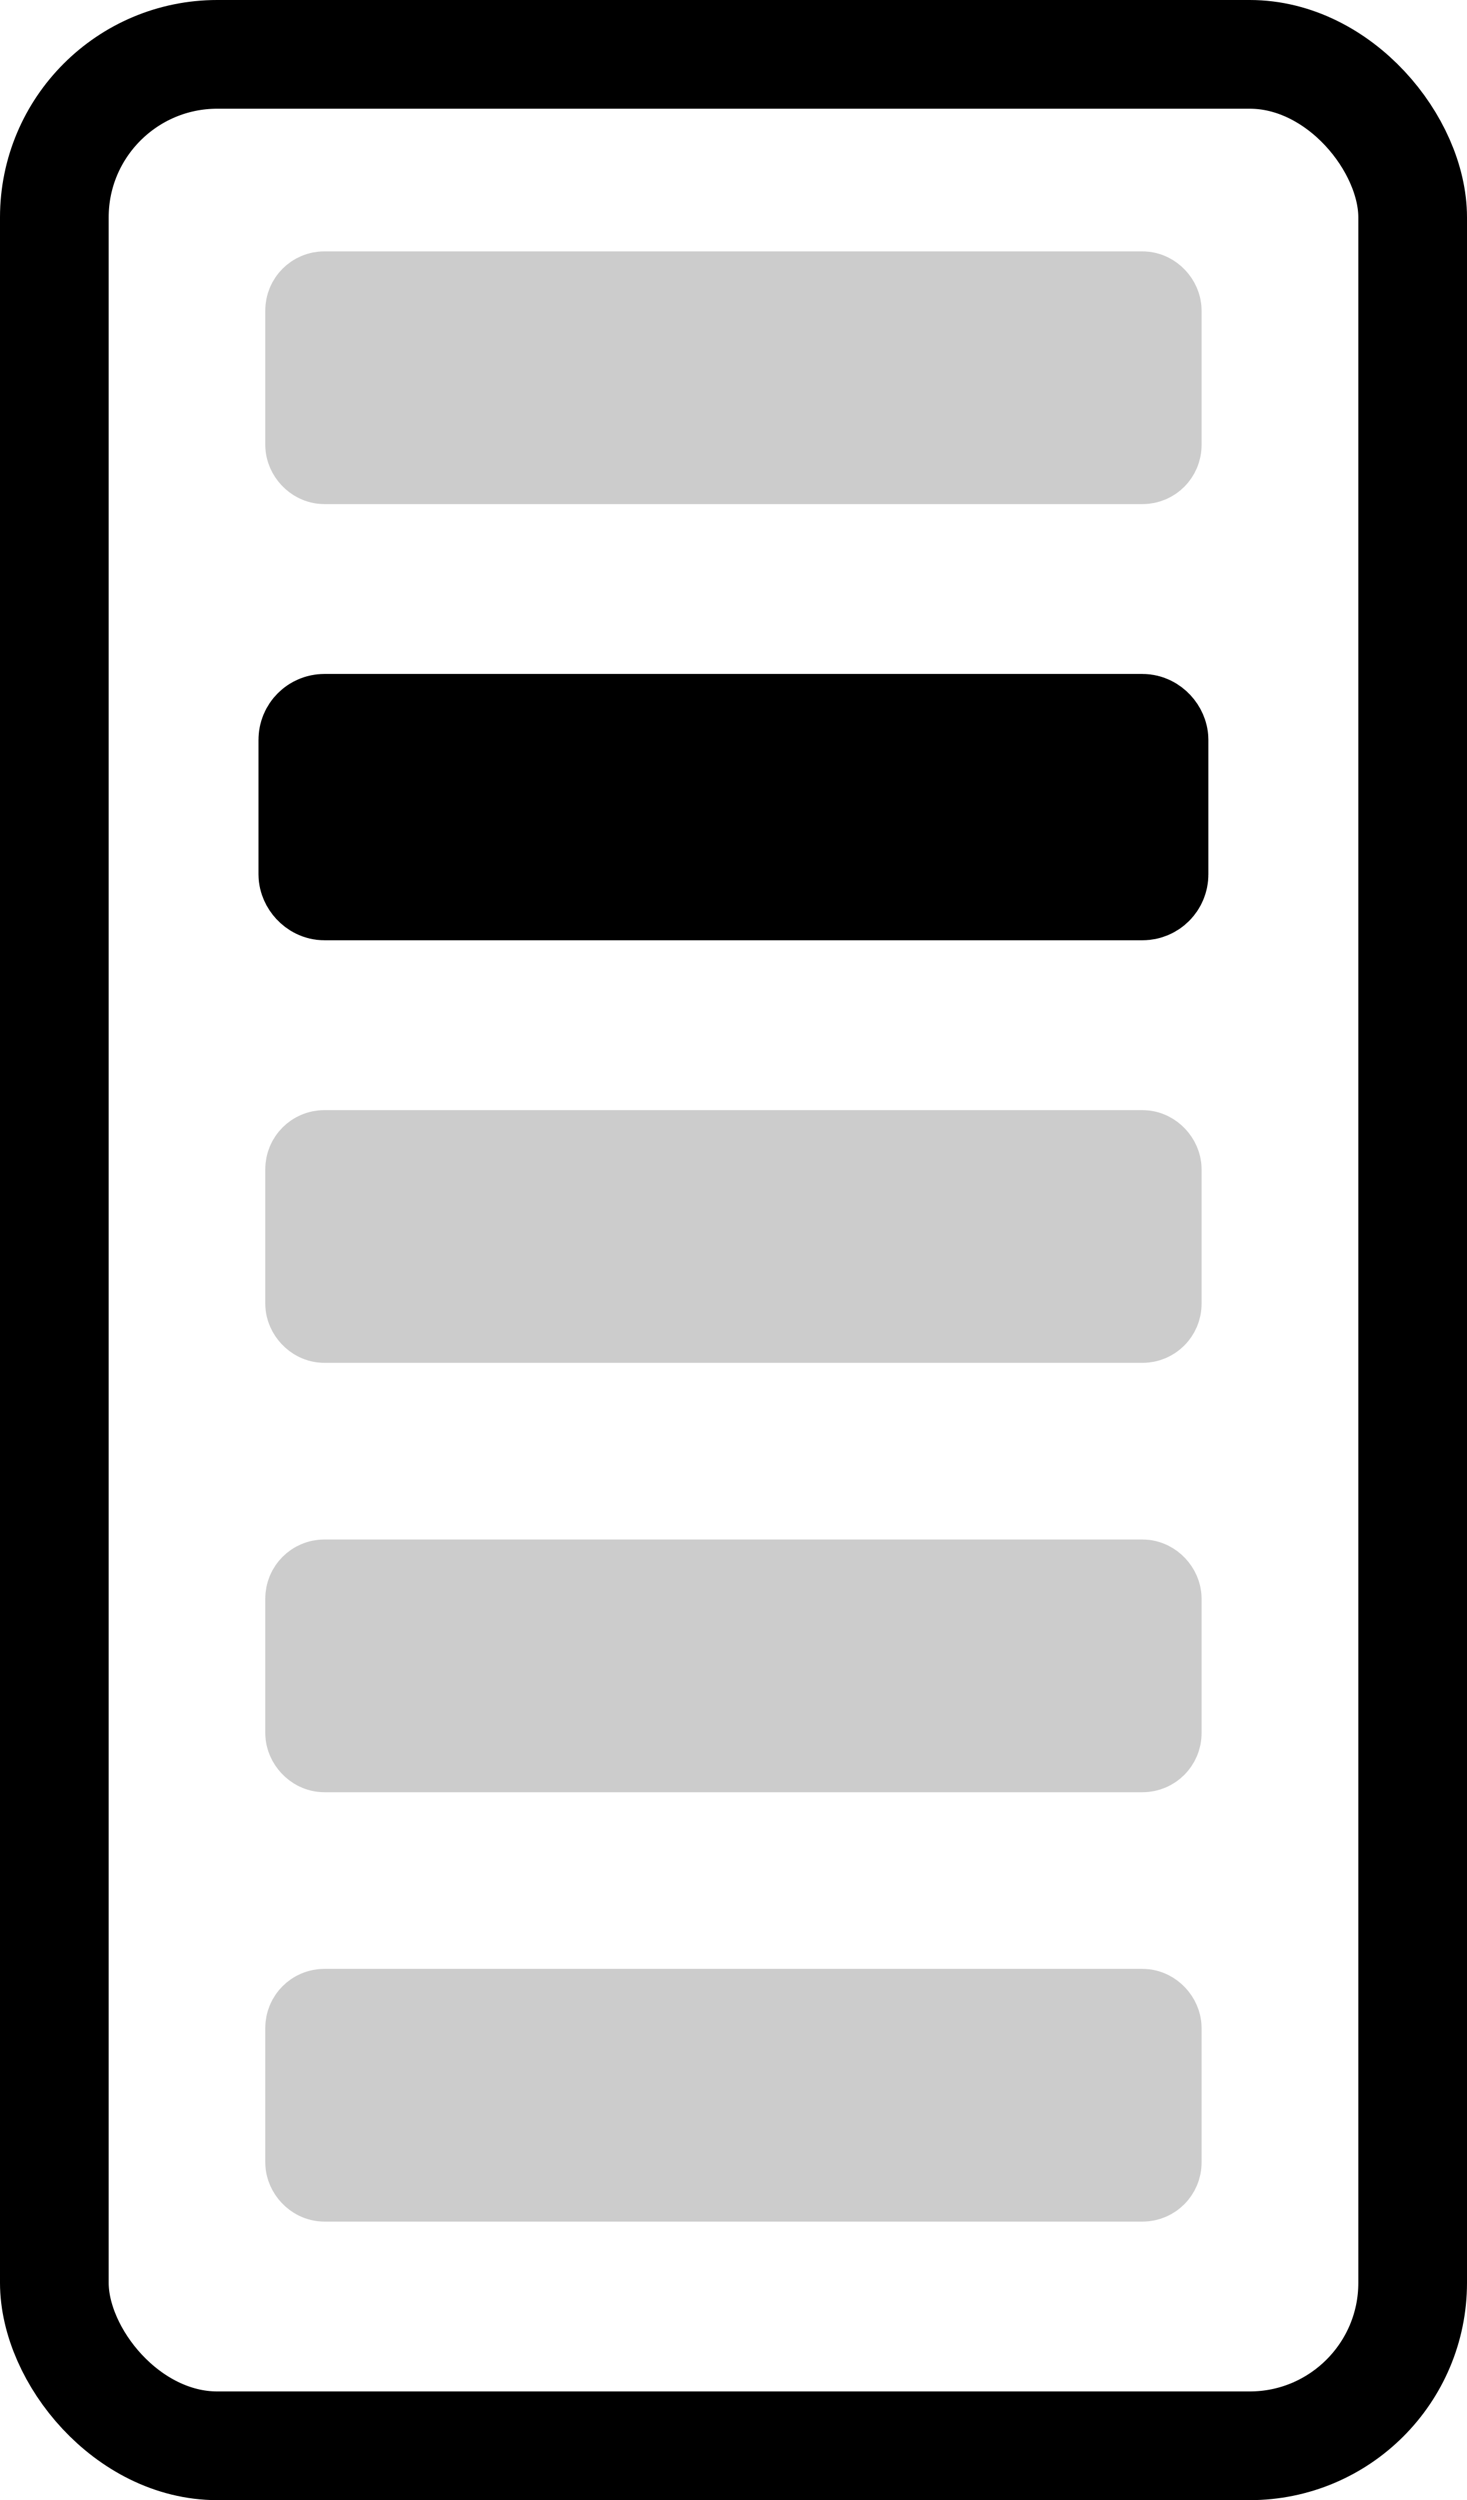 <?xml version="1.0" encoding="UTF-8"?>
<svg id="Layer_2" xmlns="http://www.w3.org/2000/svg" viewBox="0 0 108 184">
  <defs>
    <style>
      .cls-1 {
        fill: #ccc;
        stroke: #ccc;
        stroke-width: 7px;
      }

      .cls-1, .cls-2, .cls-3 {
        stroke-miterlimit: 10;
      }

      .cls-2 {
        fill: none;
      }

      .cls-2, .cls-3 {
        stroke: #000;
        stroke-width: 8px;
      }
    </style>
  </defs>
  <g id="Layer_4">
    <rect class="cls-2" x="4" y="4" width="100" height="176" rx="12" ry="12"/>
    <rect class="cls-1" x="23.03" y="22" width="61.93" height="11.6" rx=".85" ry=".85"/>
    <rect class="cls-3" x="23.03" y="53.6" width="61.93" height="11.6" rx=".85" ry=".85"/>
    <rect class="cls-1" x="23.03" y="85.2" width="61.93" height="11.6" rx=".85" ry=".85"/>
    <rect class="cls-1" x="23.03" y="116.8" width="61.93" height="11.6" rx=".85" ry=".85"/>
    <rect class="cls-1" x="23.03" y="148.4" width="61.93" height="11.6" rx=".85" ry=".85"/>
  </g>
</svg>